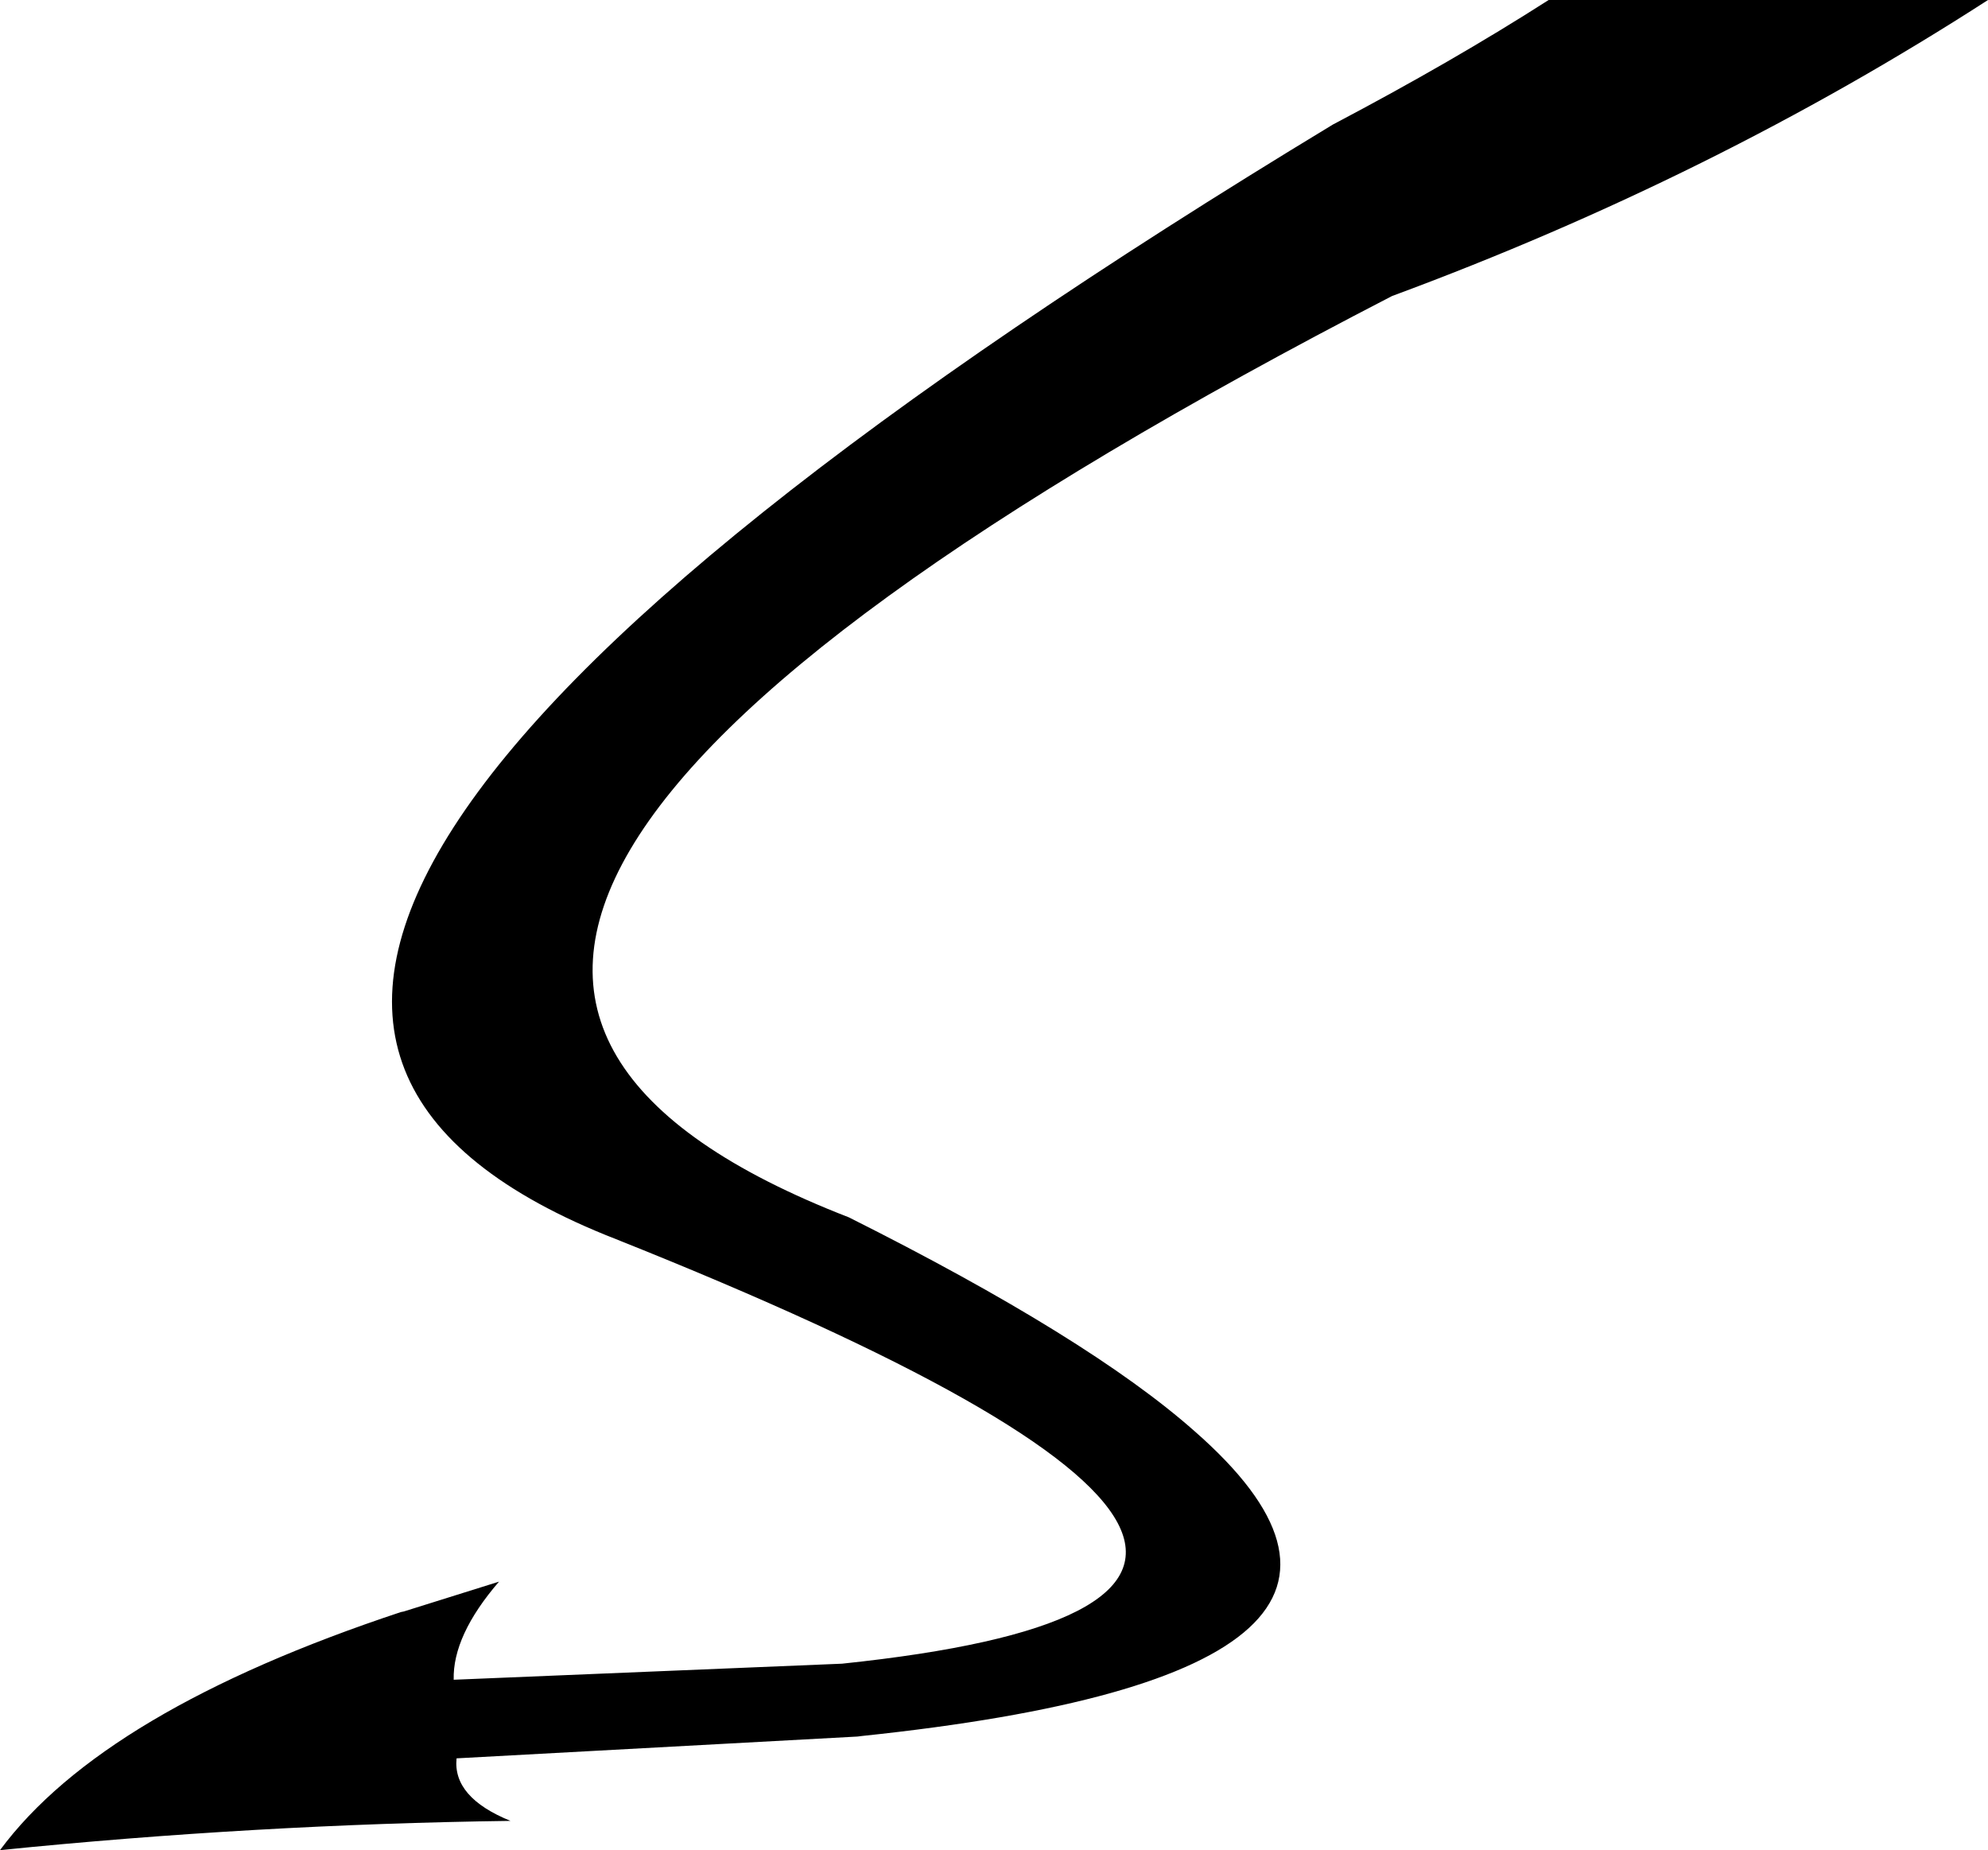 <?xml version="1.0" encoding="UTF-8" standalone="no"?>
<svg xmlns:xlink="http://www.w3.org/1999/xlink" height="161.25px" width="173.3px" xmlns="http://www.w3.org/2000/svg">
  <g transform="matrix(1.0, 0.0, 0.0, 1.0, -56.15, -241.35)">
    <path d="M91.1 381.85 L91.35 381.8 99.65 379.2 Q95.6 383.9 95.7 387.75 L129.55 386.35 Q187.45 380.3 109.85 349.35 50.3 326.1 172.35 252.2 182.8 246.7 191.15 241.35 L229.45 241.35 Q205.5 256.8 177.5 267.15 68.35 323.5 130.15 347.45 151.1 357.95 160.3 366.1 184.25 387.1 131.3 392.65 L130.9 392.7 95.95 394.6 Q95.6 398.0 100.65 400.05 78.4 400.35 56.15 402.6 65.15 390.45 91.1 381.85" fill="#000000" fill-rule="evenodd" stroke="none"/>
  </g>
</svg>
